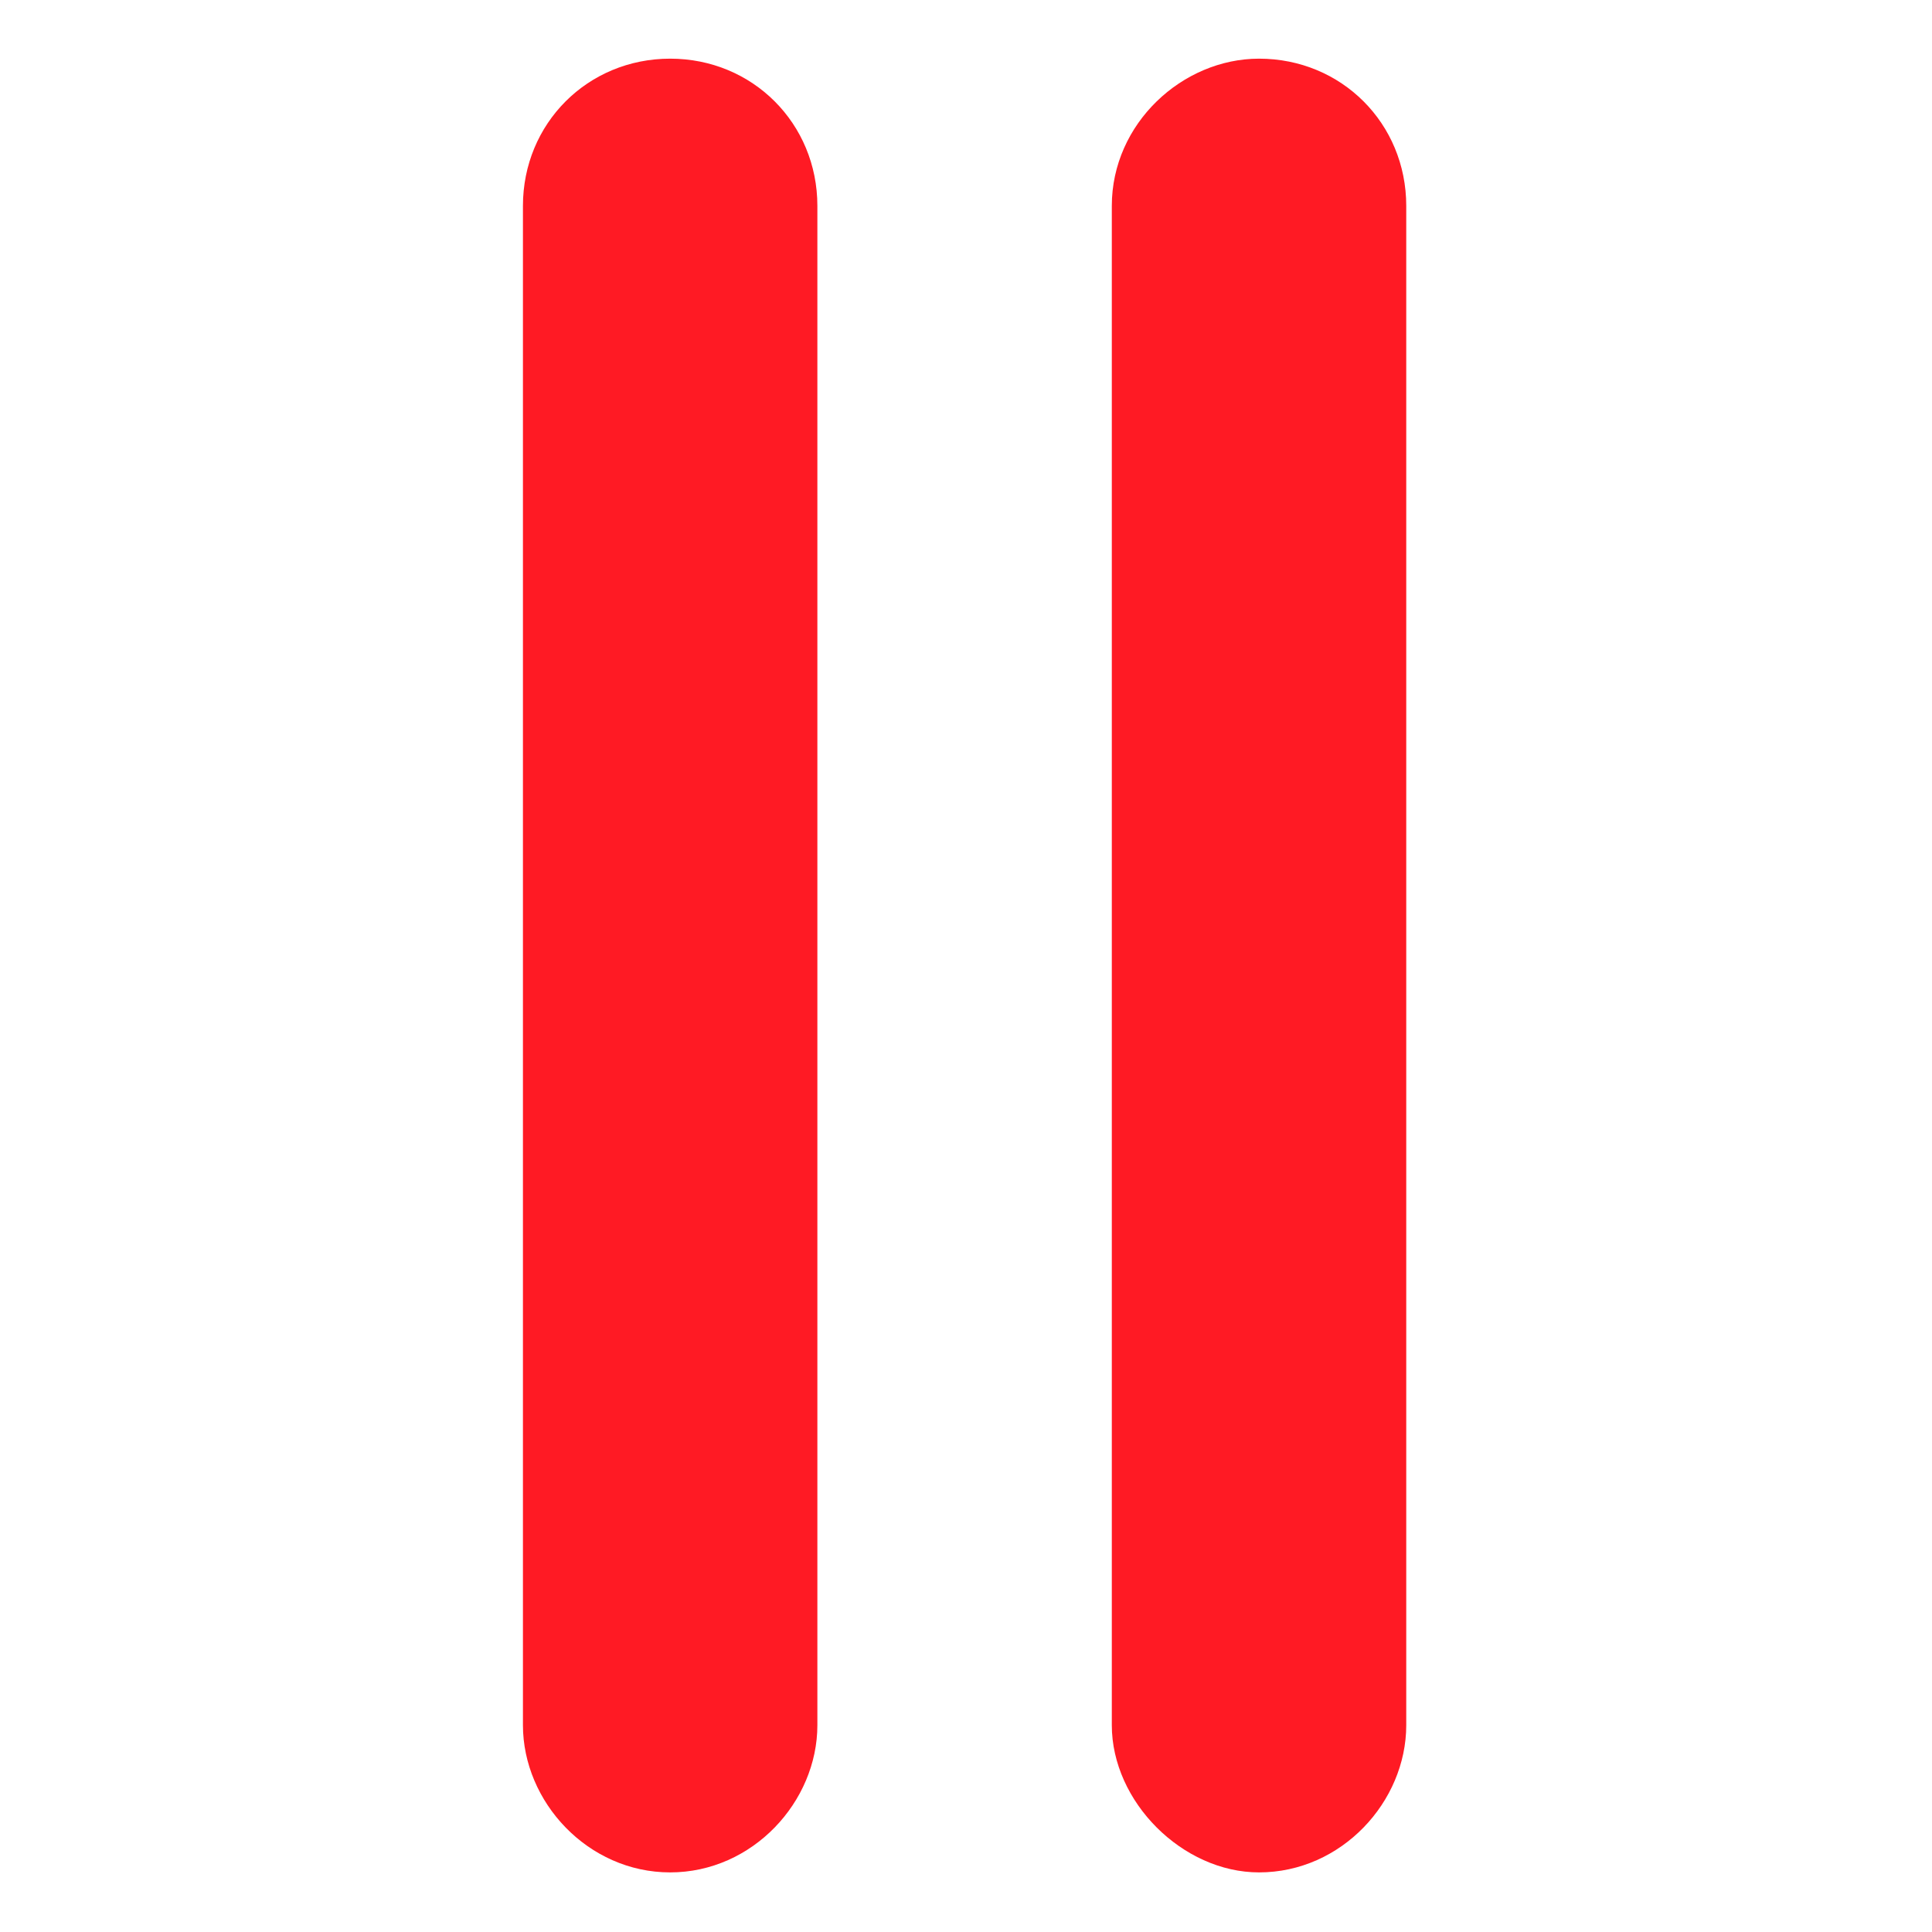 <svg xmlns="http://www.w3.org/2000/svg" xmlns:svg="http://www.w3.org/2000/svg" xmlns:xlink="http://www.w3.org/1999/xlink" id="svg2" x="0" y="0" enable-background="new 215.5 1 100 100" version="1.1" viewBox="215.5 1 100 100" xml:space="preserve"><g id="g2585" transform="matrix(1.524,0,0,1.524,-39.83,-26.596)"><path id="path4" fill="#FF1A24" d="M190.3,20.1c2.8,0,5,2.2,5,5v51.6c0,2.6-2.2,5-5,5c-2.8,0-5-2.4-5-5V25.1 C185.3,22.3,187.5,20.1,190.3,20.1L190.3,20.1z"/><path id="path6" fill="#FF1A24" d="M210.3,20.1c2.8,0,5,2.2,5,5v51.6c0,2.6-2.2,5-5,5c-2.6,0-5-2.4-5-5V25.1 C205.3,22.3,207.7,20.1,210.3,20.1L210.3,20.1z"/></g></svg>